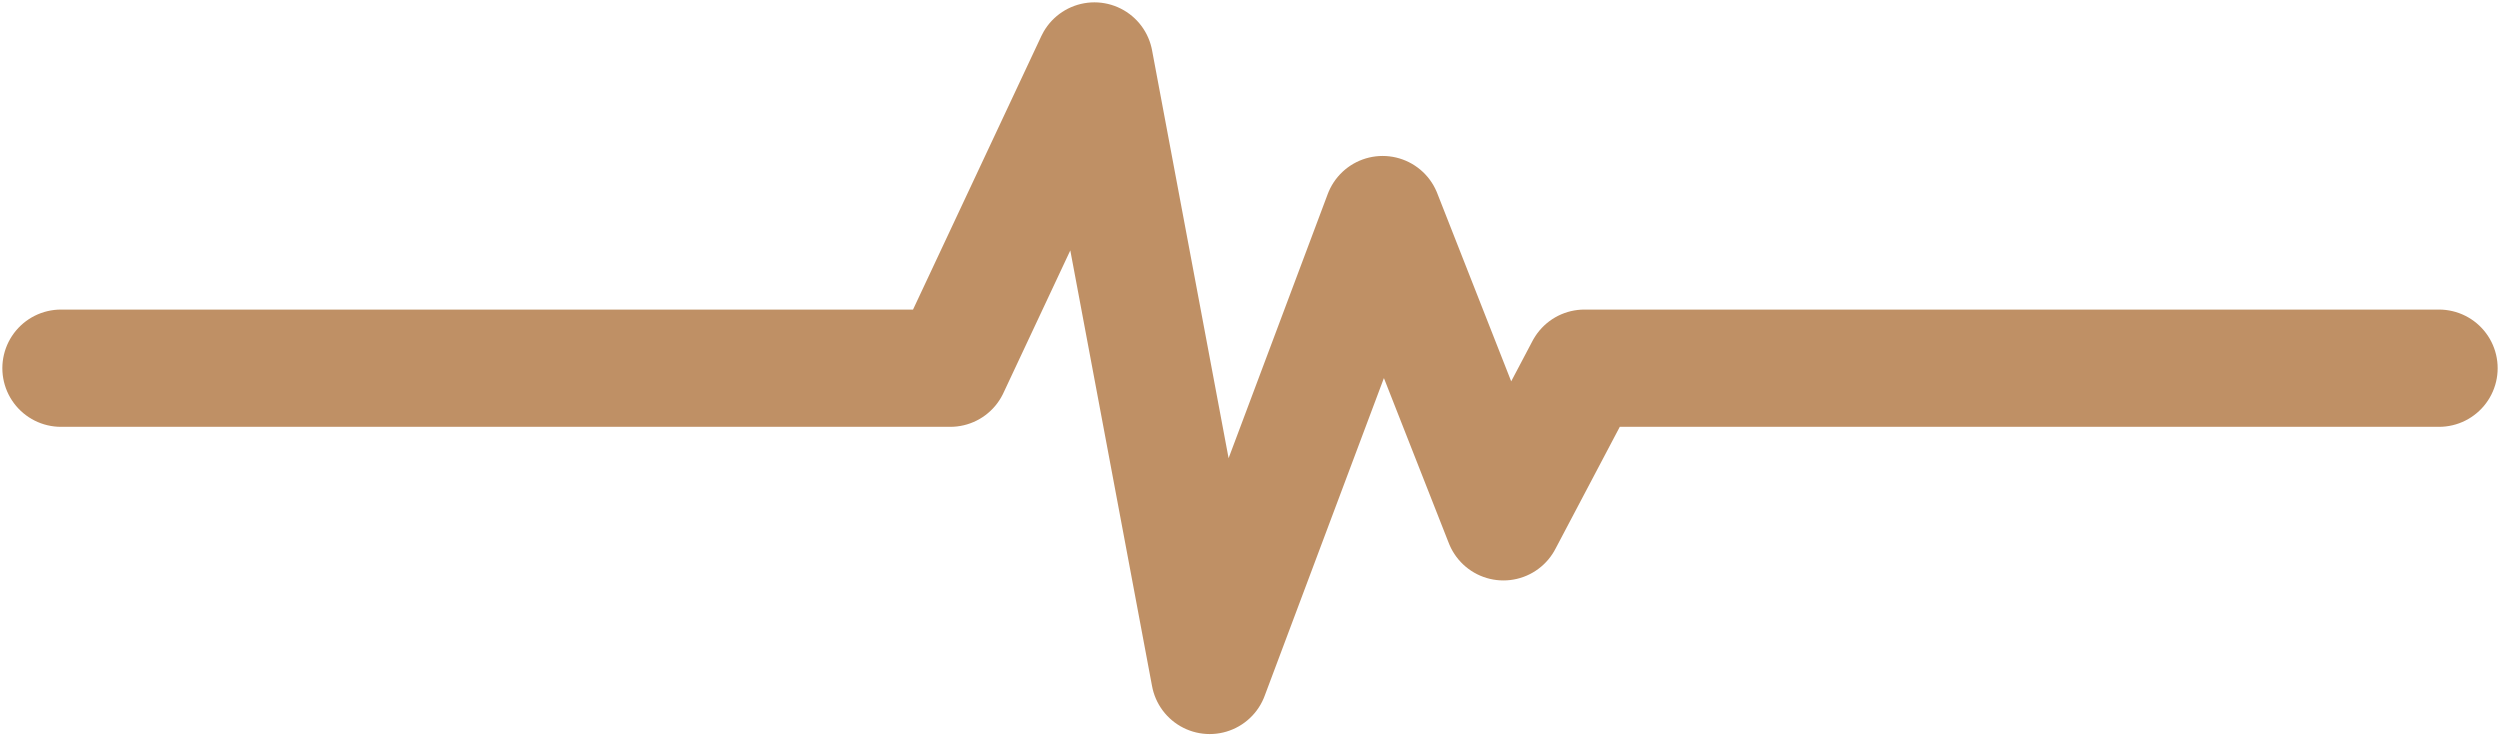 <svg width="533" height="157" viewBox="0 0 533 157" fill="none" xmlns="http://www.w3.org/2000/svg">
<path d="M178.021 78.5H202.602M202.602 78.5L233.328 13L257.908 144L294.779 45.75L320.528 111.25L337.796 78.5H520M202.602 78.5H13" stroke="#BF9065" stroke-width="25" stroke-linecap="round" stroke-linejoin="round"/>
</svg>
